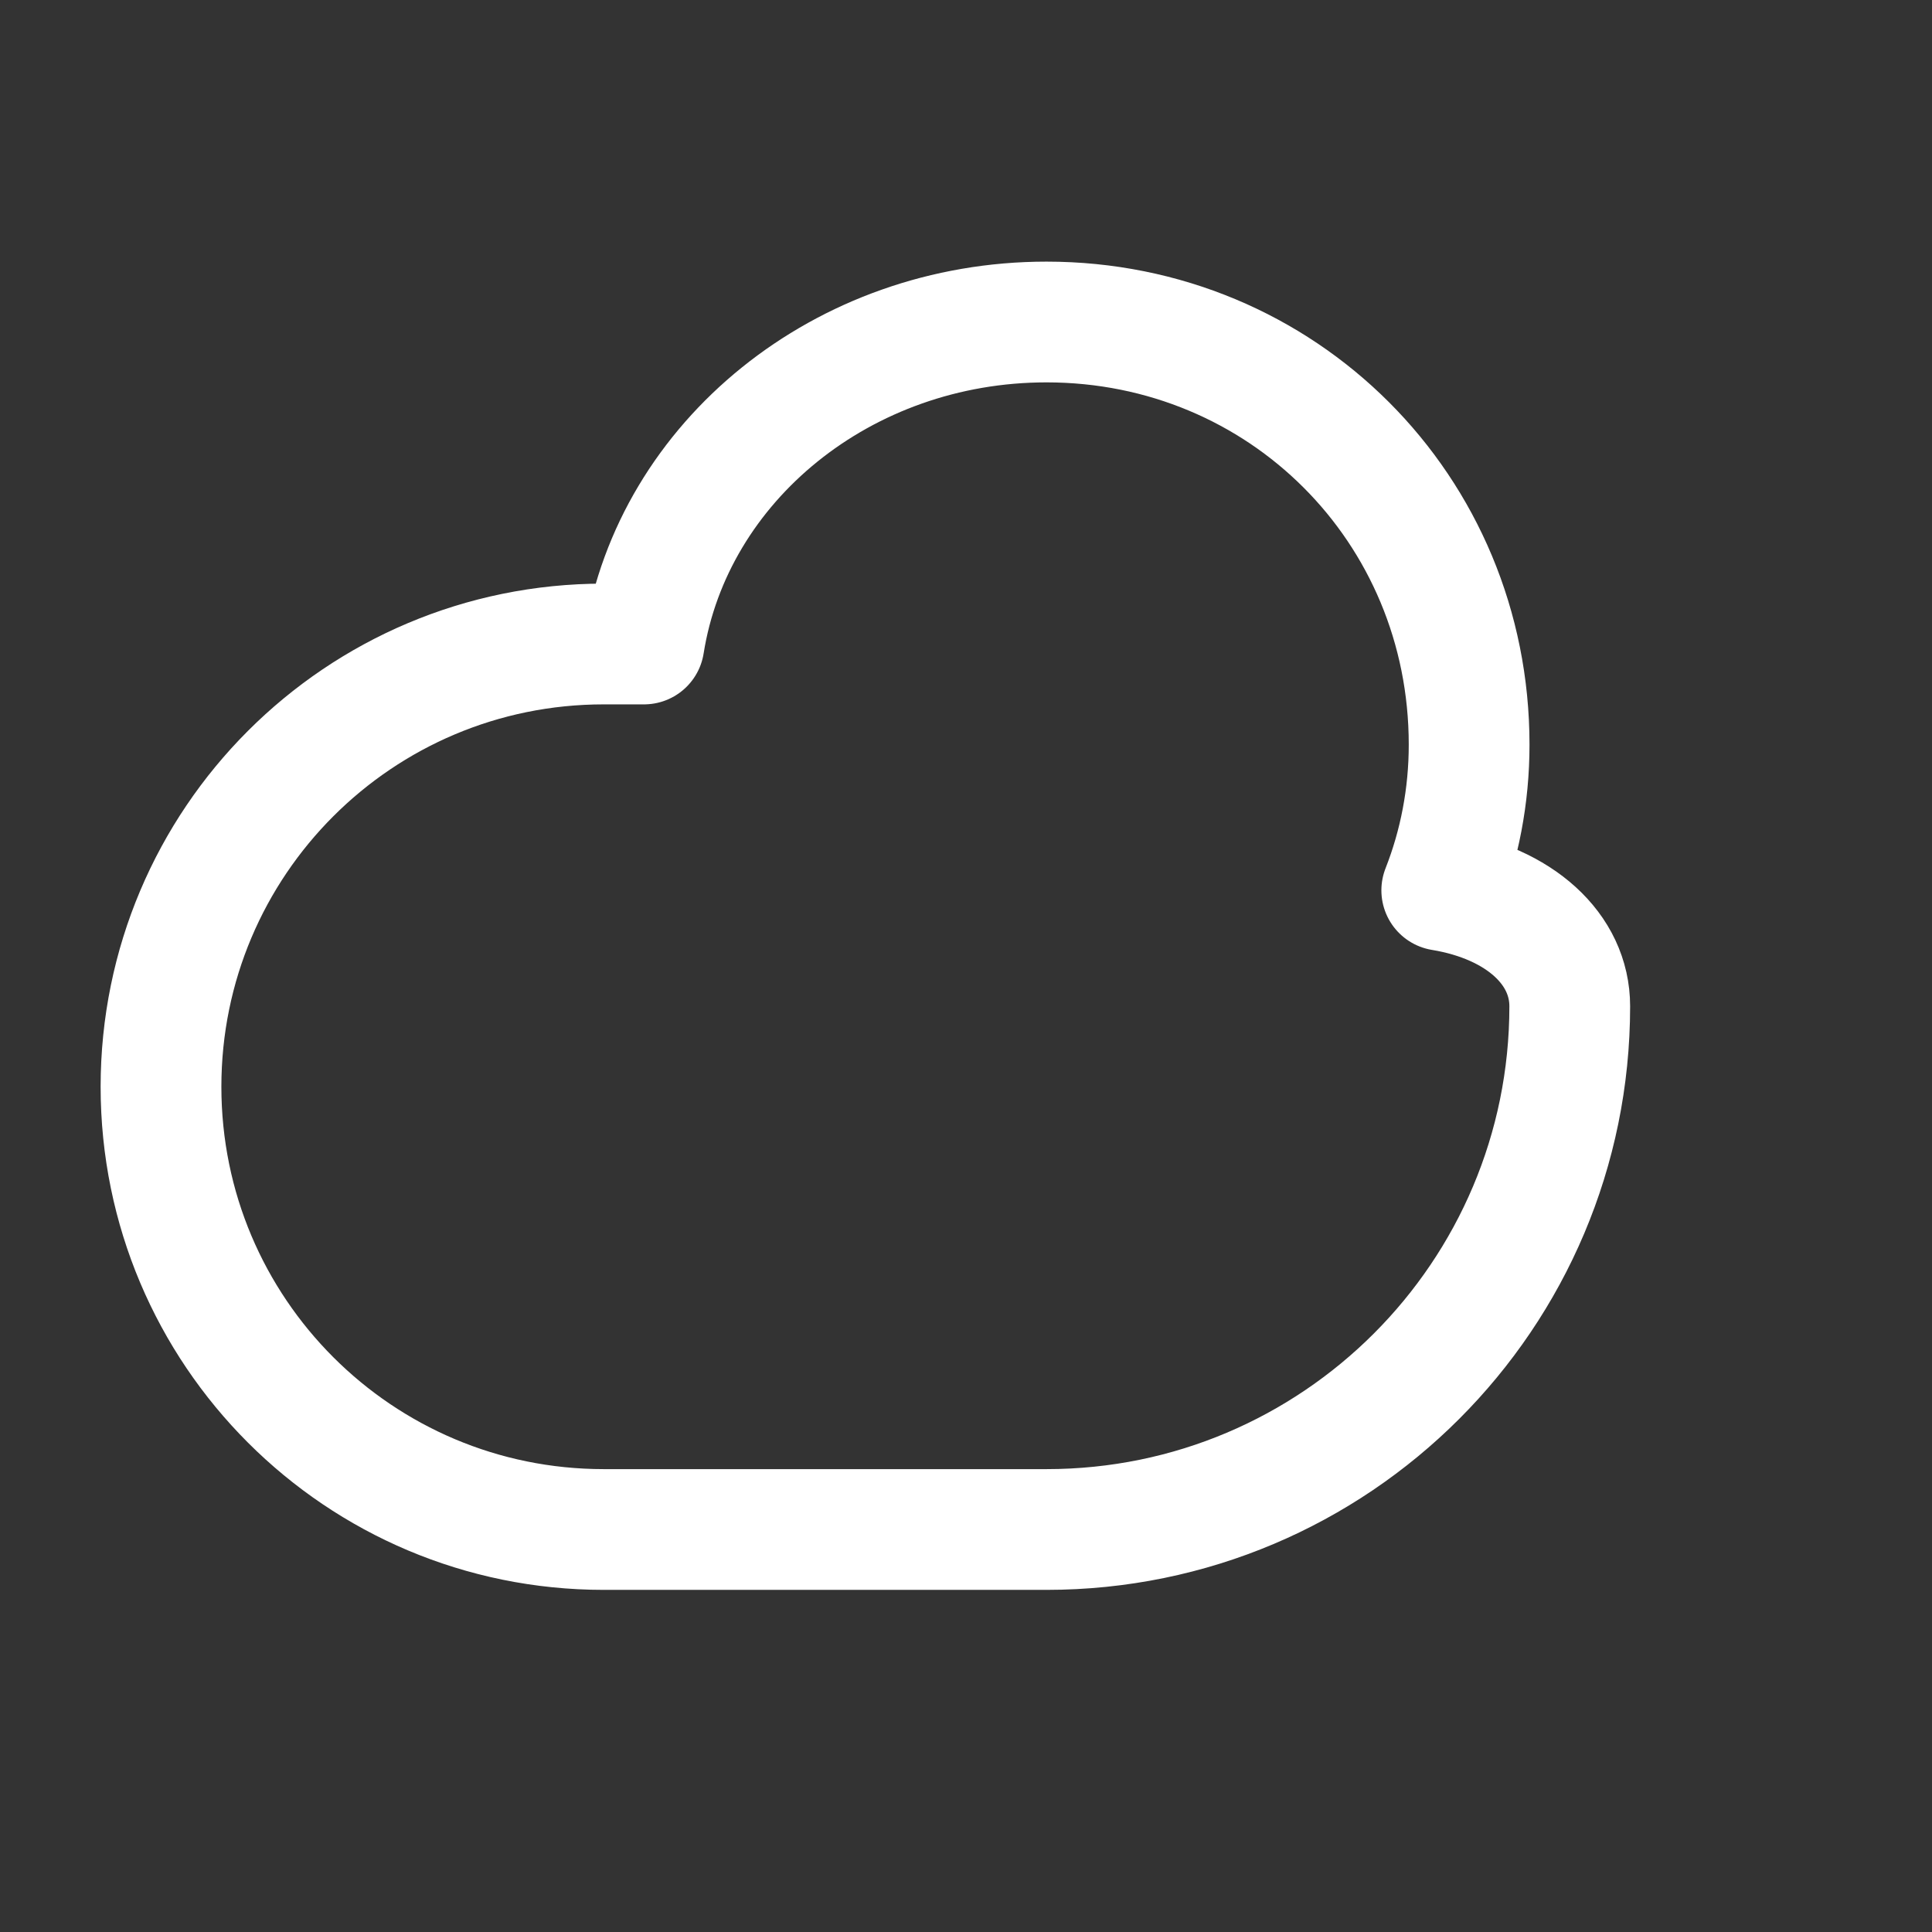 <svg width="24" height="24" viewBox="0 0 24 24" fill="none" xmlns="http://www.w3.org/2000/svg">
<rect x="0" y="0" width="24" height="24" fill="#333333" stroke="none"/>
<path d="M19.5 12.5C19.5 16.09 16.59 19 13 19H7.5C4.46 19 2 16.54 2 13.5C2 10.46 4.46 8 7.5 8H8C8.36 5.73 10.47 4 13 4C15.93 4 18.25 6.32 18.25 9.25C18.25 9.89 18.13 10.5 17.91 11.06C18.88 11.22 19.5 11.79 19.5 12.5Z" stroke="#FFFFFF" stroke-width="1.5" stroke-linecap="round" stroke-linejoin="round"/>
</svg>